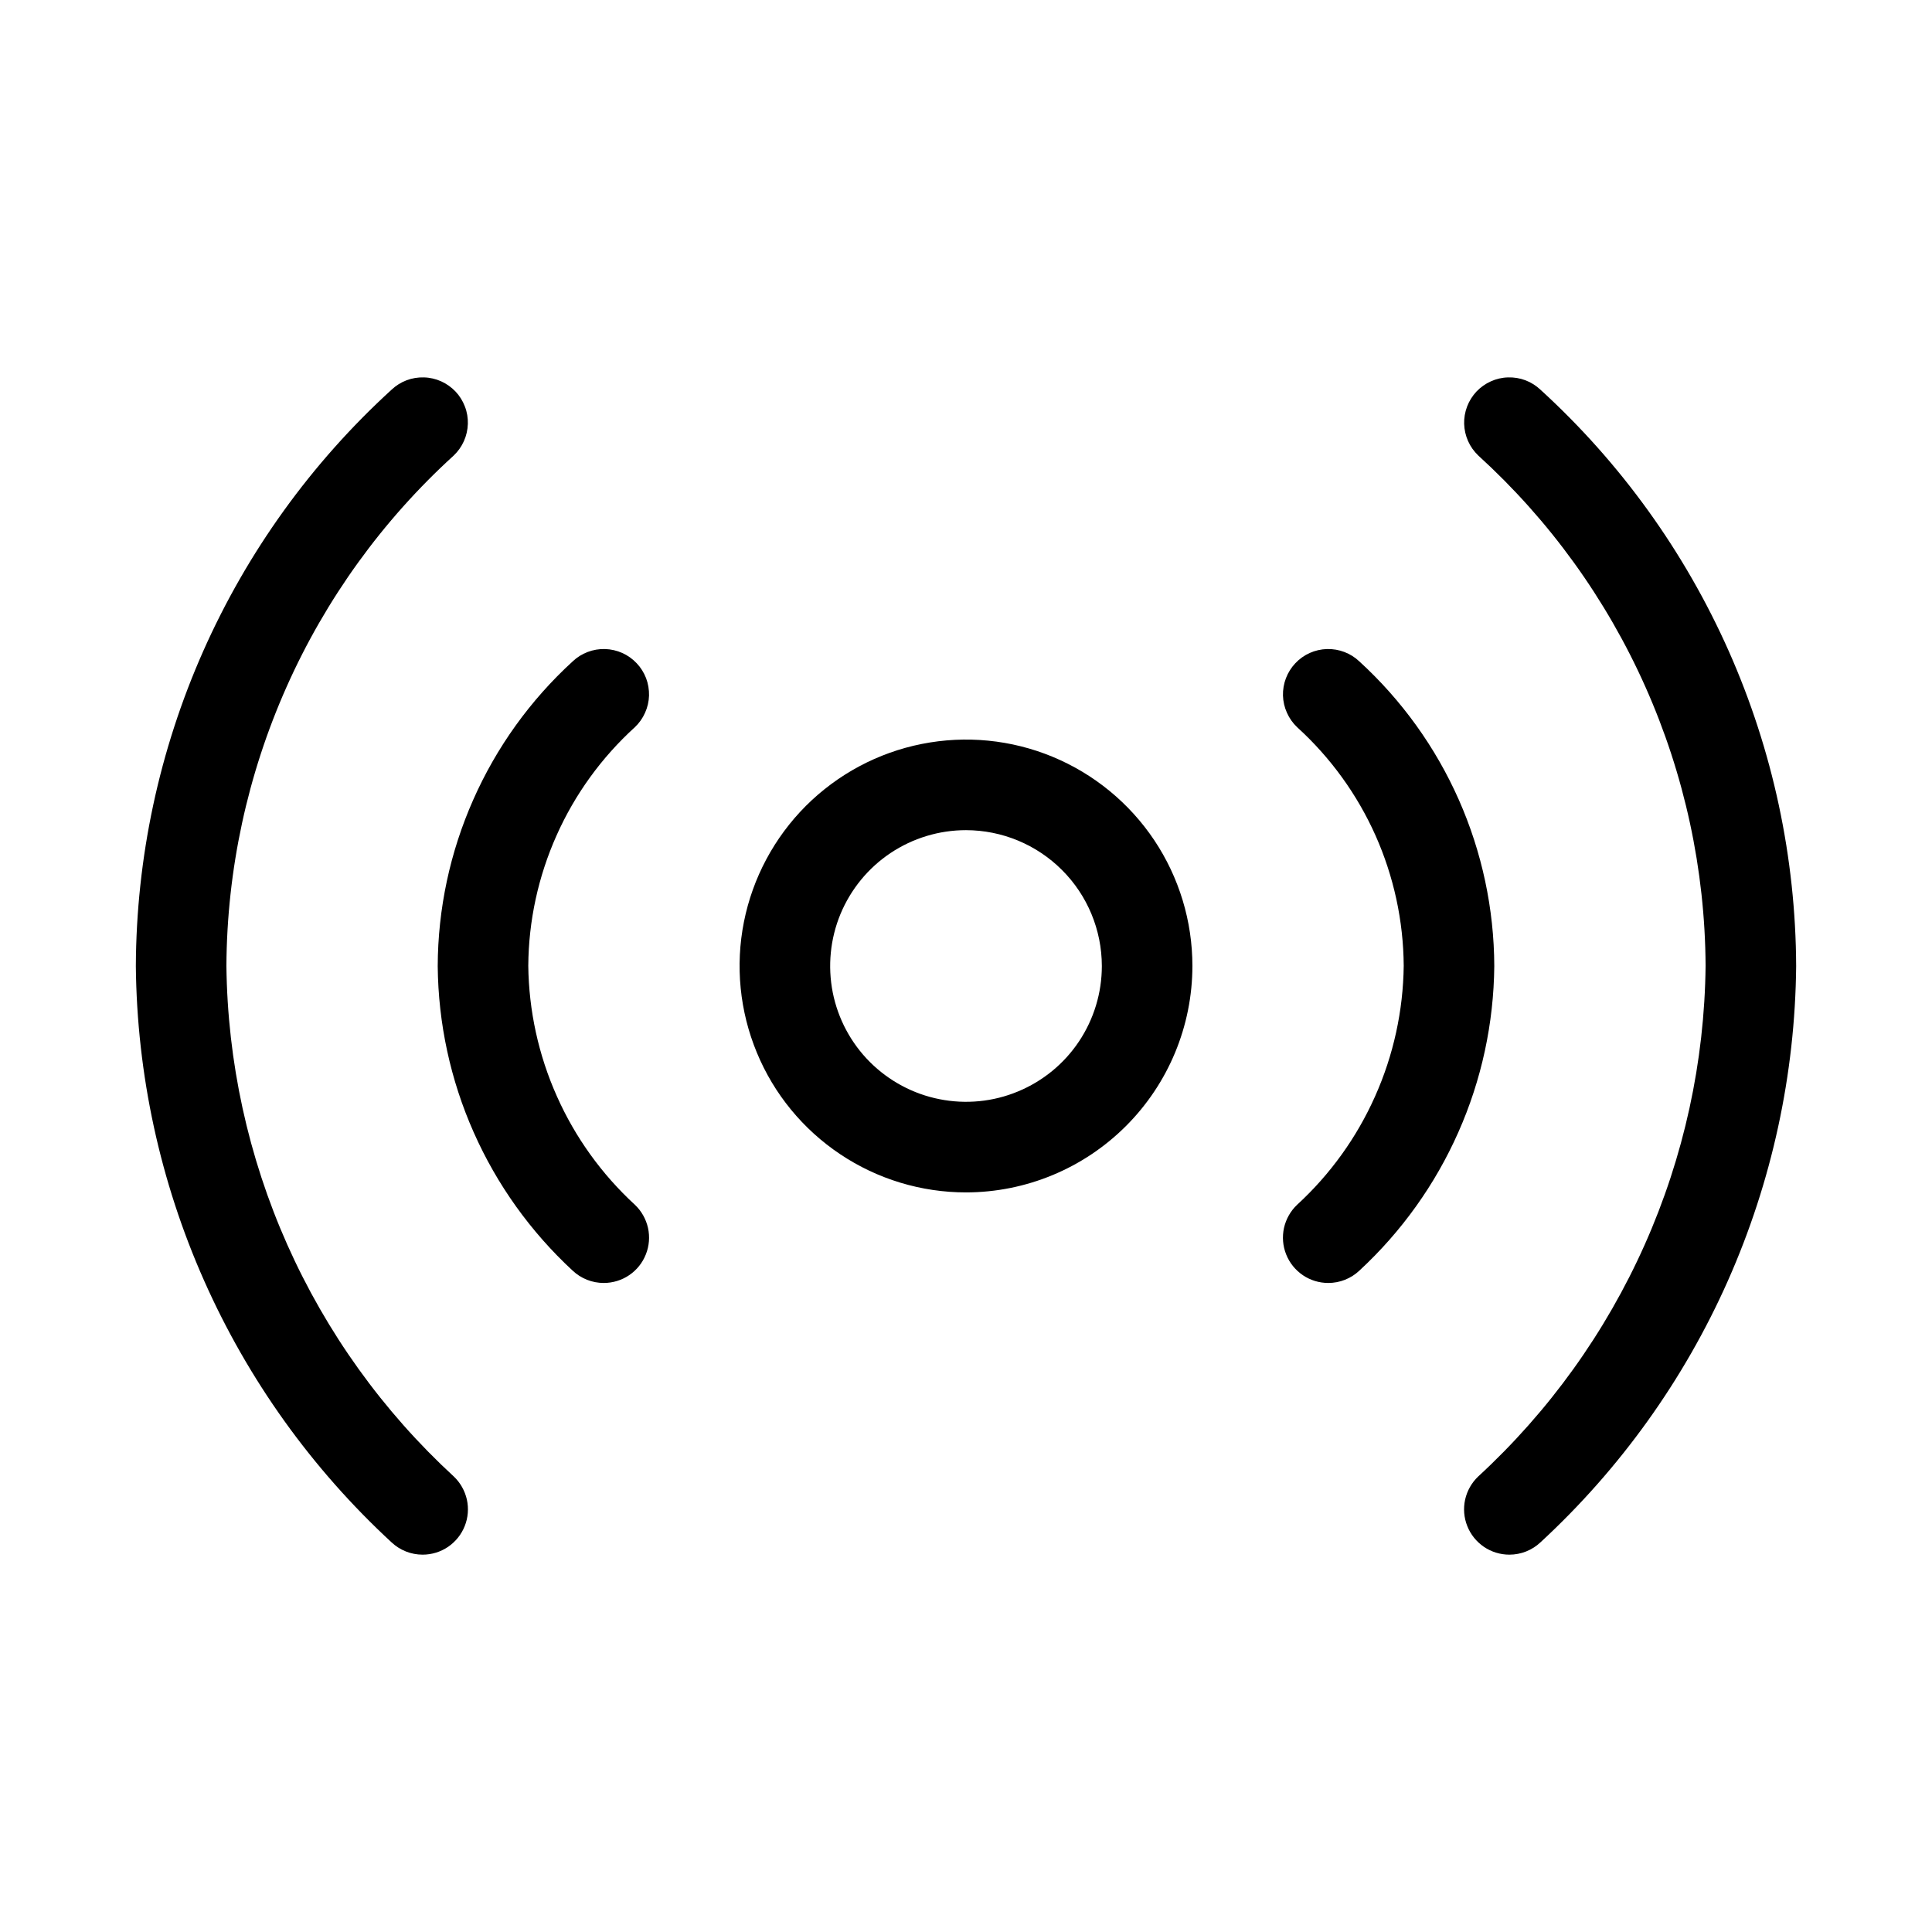 <svg width="32" height="32" viewBox="0 0 32 32" fill="none" xmlns="http://www.w3.org/2000/svg">
<path d="M25 25.75C24.85 25.75 24.703 25.705 24.579 25.621C24.455 25.536 24.358 25.417 24.303 25.277C24.247 25.138 24.235 24.985 24.267 24.838C24.3 24.692 24.375 24.558 24.484 24.455C25.656 23.376 26.594 22.07 27.242 20.615C27.89 19.16 28.233 17.588 28.25 15.996C28.241 14.403 27.901 12.83 27.253 11.376C26.605 9.921 25.663 8.617 24.485 7.545C24.414 7.477 24.356 7.396 24.316 7.306C24.276 7.216 24.254 7.12 24.251 7.021C24.248 6.923 24.265 6.825 24.3 6.733C24.335 6.641 24.388 6.557 24.455 6.485C24.523 6.414 24.604 6.356 24.694 6.316C24.783 6.276 24.88 6.253 24.979 6.251C25.077 6.248 25.175 6.264 25.267 6.299C25.359 6.334 25.443 6.387 25.515 6.455C26.843 7.667 27.904 9.141 28.634 10.785C29.363 12.428 29.743 14.205 29.75 16.003C29.733 17.798 29.348 19.571 28.62 21.212C27.892 22.853 26.835 24.327 25.516 25.545C25.376 25.677 25.192 25.75 25 25.75Z" fill="black"/>
<path d="M16 19.75C15.258 19.75 14.533 19.53 13.917 19.118C13.3 18.706 12.819 18.12 12.536 17.435C12.252 16.75 12.177 15.996 12.322 15.268C12.467 14.541 12.824 13.873 13.348 13.348C13.873 12.824 14.541 12.466 15.268 12.322C15.996 12.177 16.75 12.251 17.435 12.535C18.12 12.819 18.706 13.3 19.118 13.916C19.53 14.533 19.75 15.258 19.75 16C19.749 16.994 19.353 17.947 18.65 18.65C17.947 19.353 16.994 19.749 16 19.75ZM16 13.75C15.555 13.75 15.12 13.882 14.75 14.129C14.38 14.376 14.092 14.728 13.921 15.139C13.751 15.55 13.707 16.002 13.793 16.439C13.88 16.875 14.094 17.276 14.409 17.591C14.724 17.905 15.125 18.12 15.561 18.206C15.998 18.293 16.45 18.249 16.861 18.078C17.272 17.908 17.624 17.62 17.871 17.25C18.118 16.88 18.25 16.445 18.25 16C18.249 15.403 18.012 14.831 17.59 14.41C17.168 13.988 16.597 13.751 16 13.75Z" fill="black"/>
<path d="M7 25.75C6.808 25.75 6.624 25.677 6.484 25.545C5.165 24.327 4.109 22.853 3.381 21.212C2.652 19.571 2.268 17.799 2.25 16.004C2.257 14.206 2.637 12.429 3.366 10.785C4.095 9.142 5.157 7.667 6.485 6.455C6.557 6.387 6.641 6.334 6.733 6.299C6.825 6.264 6.923 6.248 7.021 6.251C7.12 6.253 7.217 6.276 7.307 6.316C7.396 6.356 7.477 6.414 7.545 6.485C7.613 6.557 7.665 6.641 7.7 6.733C7.736 6.825 7.752 6.923 7.749 7.021C7.746 7.12 7.724 7.216 7.684 7.306C7.644 7.396 7.586 7.477 7.515 7.545C6.337 8.617 5.395 9.921 4.747 11.376C4.099 12.831 3.759 14.404 3.75 15.997C3.768 17.589 4.111 19.161 4.758 20.615C5.406 22.07 6.344 23.377 7.516 24.455C7.625 24.558 7.7 24.692 7.733 24.838C7.765 24.985 7.753 25.138 7.697 25.277C7.642 25.417 7.545 25.536 7.421 25.621C7.297 25.705 7.15 25.75 7 25.75Z" fill="black"/>
<path d="M10 21.25C9.808 21.25 9.624 21.177 9.484 21.045C8.788 20.401 8.23 19.622 7.846 18.755C7.461 17.888 7.259 16.951 7.25 16.003C7.253 15.053 7.454 14.113 7.839 13.245C8.223 12.376 8.784 11.596 9.485 10.955C9.556 10.887 9.641 10.834 9.733 10.799C9.825 10.764 9.923 10.747 10.021 10.75C10.12 10.753 10.216 10.775 10.306 10.815C10.396 10.855 10.477 10.913 10.545 10.985C10.613 11.056 10.665 11.14 10.701 11.232C10.736 11.324 10.752 11.422 10.75 11.521C10.747 11.619 10.725 11.716 10.684 11.806C10.644 11.896 10.587 11.977 10.515 12.045C9.964 12.546 9.522 13.156 9.219 13.836C8.915 14.516 8.755 15.252 8.75 15.997C8.759 16.742 8.92 17.478 9.224 18.158C9.527 18.839 9.967 19.45 10.516 19.955C10.625 20.058 10.7 20.192 10.733 20.338C10.765 20.485 10.753 20.638 10.697 20.777C10.642 20.917 10.546 21.036 10.421 21.121C10.297 21.205 10.15 21.25 10 21.25Z" fill="black"/>
<path d="M22 21.25C21.85 21.25 21.703 21.205 21.579 21.121C21.455 21.036 21.358 20.917 21.303 20.777C21.247 20.638 21.235 20.485 21.267 20.338C21.3 20.192 21.375 20.058 21.484 19.955C22.033 19.451 22.473 18.839 22.776 18.158C23.08 17.478 23.241 16.742 23.25 15.997C23.245 15.252 23.085 14.516 22.782 13.836C22.478 13.156 22.036 12.546 21.485 12.045C21.413 11.977 21.356 11.896 21.316 11.806C21.275 11.716 21.253 11.619 21.25 11.521C21.245 11.322 21.319 11.129 21.455 10.985C21.523 10.913 21.604 10.855 21.694 10.815C21.784 10.775 21.881 10.753 21.979 10.75C22.178 10.745 22.371 10.818 22.515 10.955C23.216 11.596 23.777 12.376 24.162 13.245C24.546 14.113 24.747 15.053 24.75 16.003C24.741 16.951 24.539 17.888 24.154 18.755C23.77 19.622 23.212 20.401 22.516 21.045C22.376 21.177 22.192 21.25 22 21.25Z" fill="black"/>
</svg>
